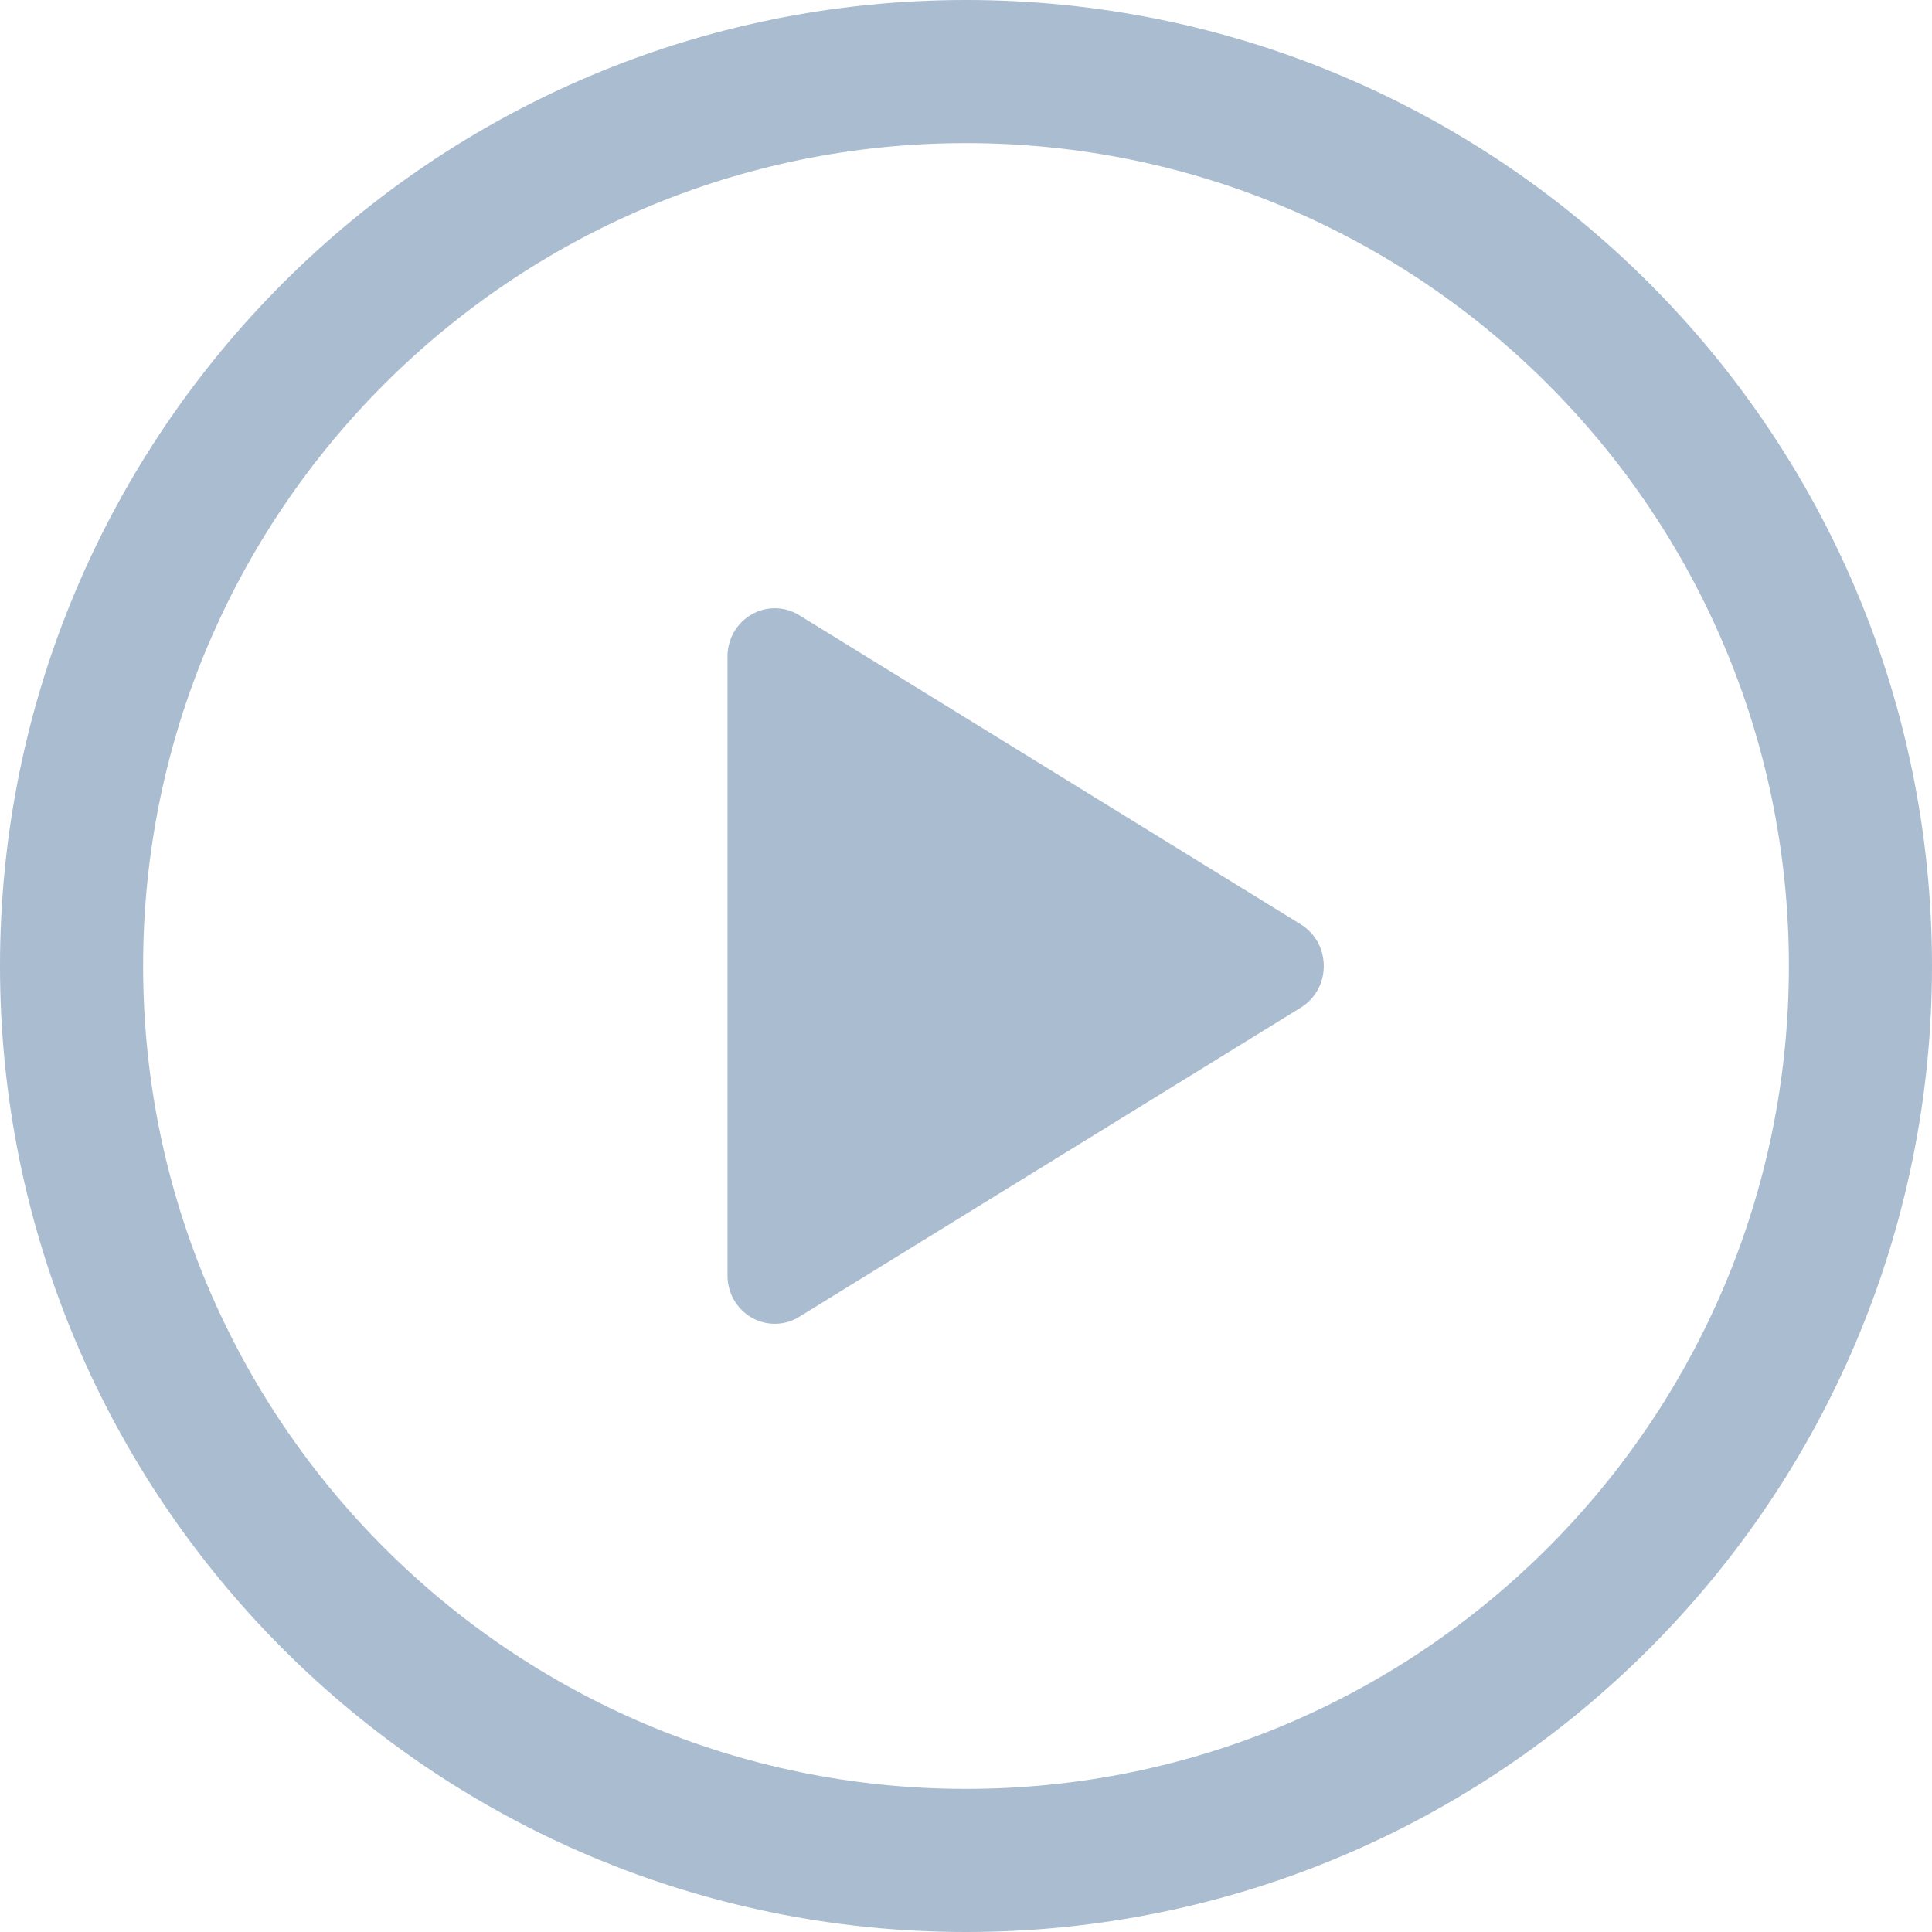 <svg width="13.5" height="13.5" viewBox="0 0 27 27" fill="none" xmlns="http://www.w3.org/2000/svg">
<path d="M26 13.5C26 6.599 20.401 1 13.5 1C6.599 1 1 6.599 1 13.5C1 20.401 6.599 26 13.5 26C20.401 26 26 20.401 26 13.5Z" stroke="#AABCD0" stroke-width="2" stroke-miterlimit="10"/>
<path d="M11.167 18.404L18.18 14.081C18.278 14.021 18.358 13.935 18.415 13.834C18.471 13.732 18.5 13.617 18.5 13.5C18.5 13.383 18.471 13.268 18.415 13.166C18.358 13.065 18.278 12.979 18.18 12.919L11.167 8.596C11.066 8.534 10.951 8.501 10.834 8.5C10.717 8.499 10.602 8.529 10.5 8.589C10.398 8.648 10.314 8.734 10.255 8.837C10.197 8.941 10.166 9.058 10.167 9.178V17.822C10.166 17.942 10.197 18.059 10.255 18.163C10.314 18.266 10.398 18.352 10.5 18.411C10.602 18.471 10.717 18.501 10.834 18.5C10.951 18.499 11.066 18.466 11.167 18.404Z" fill="#AABCD0"/>
</svg>
